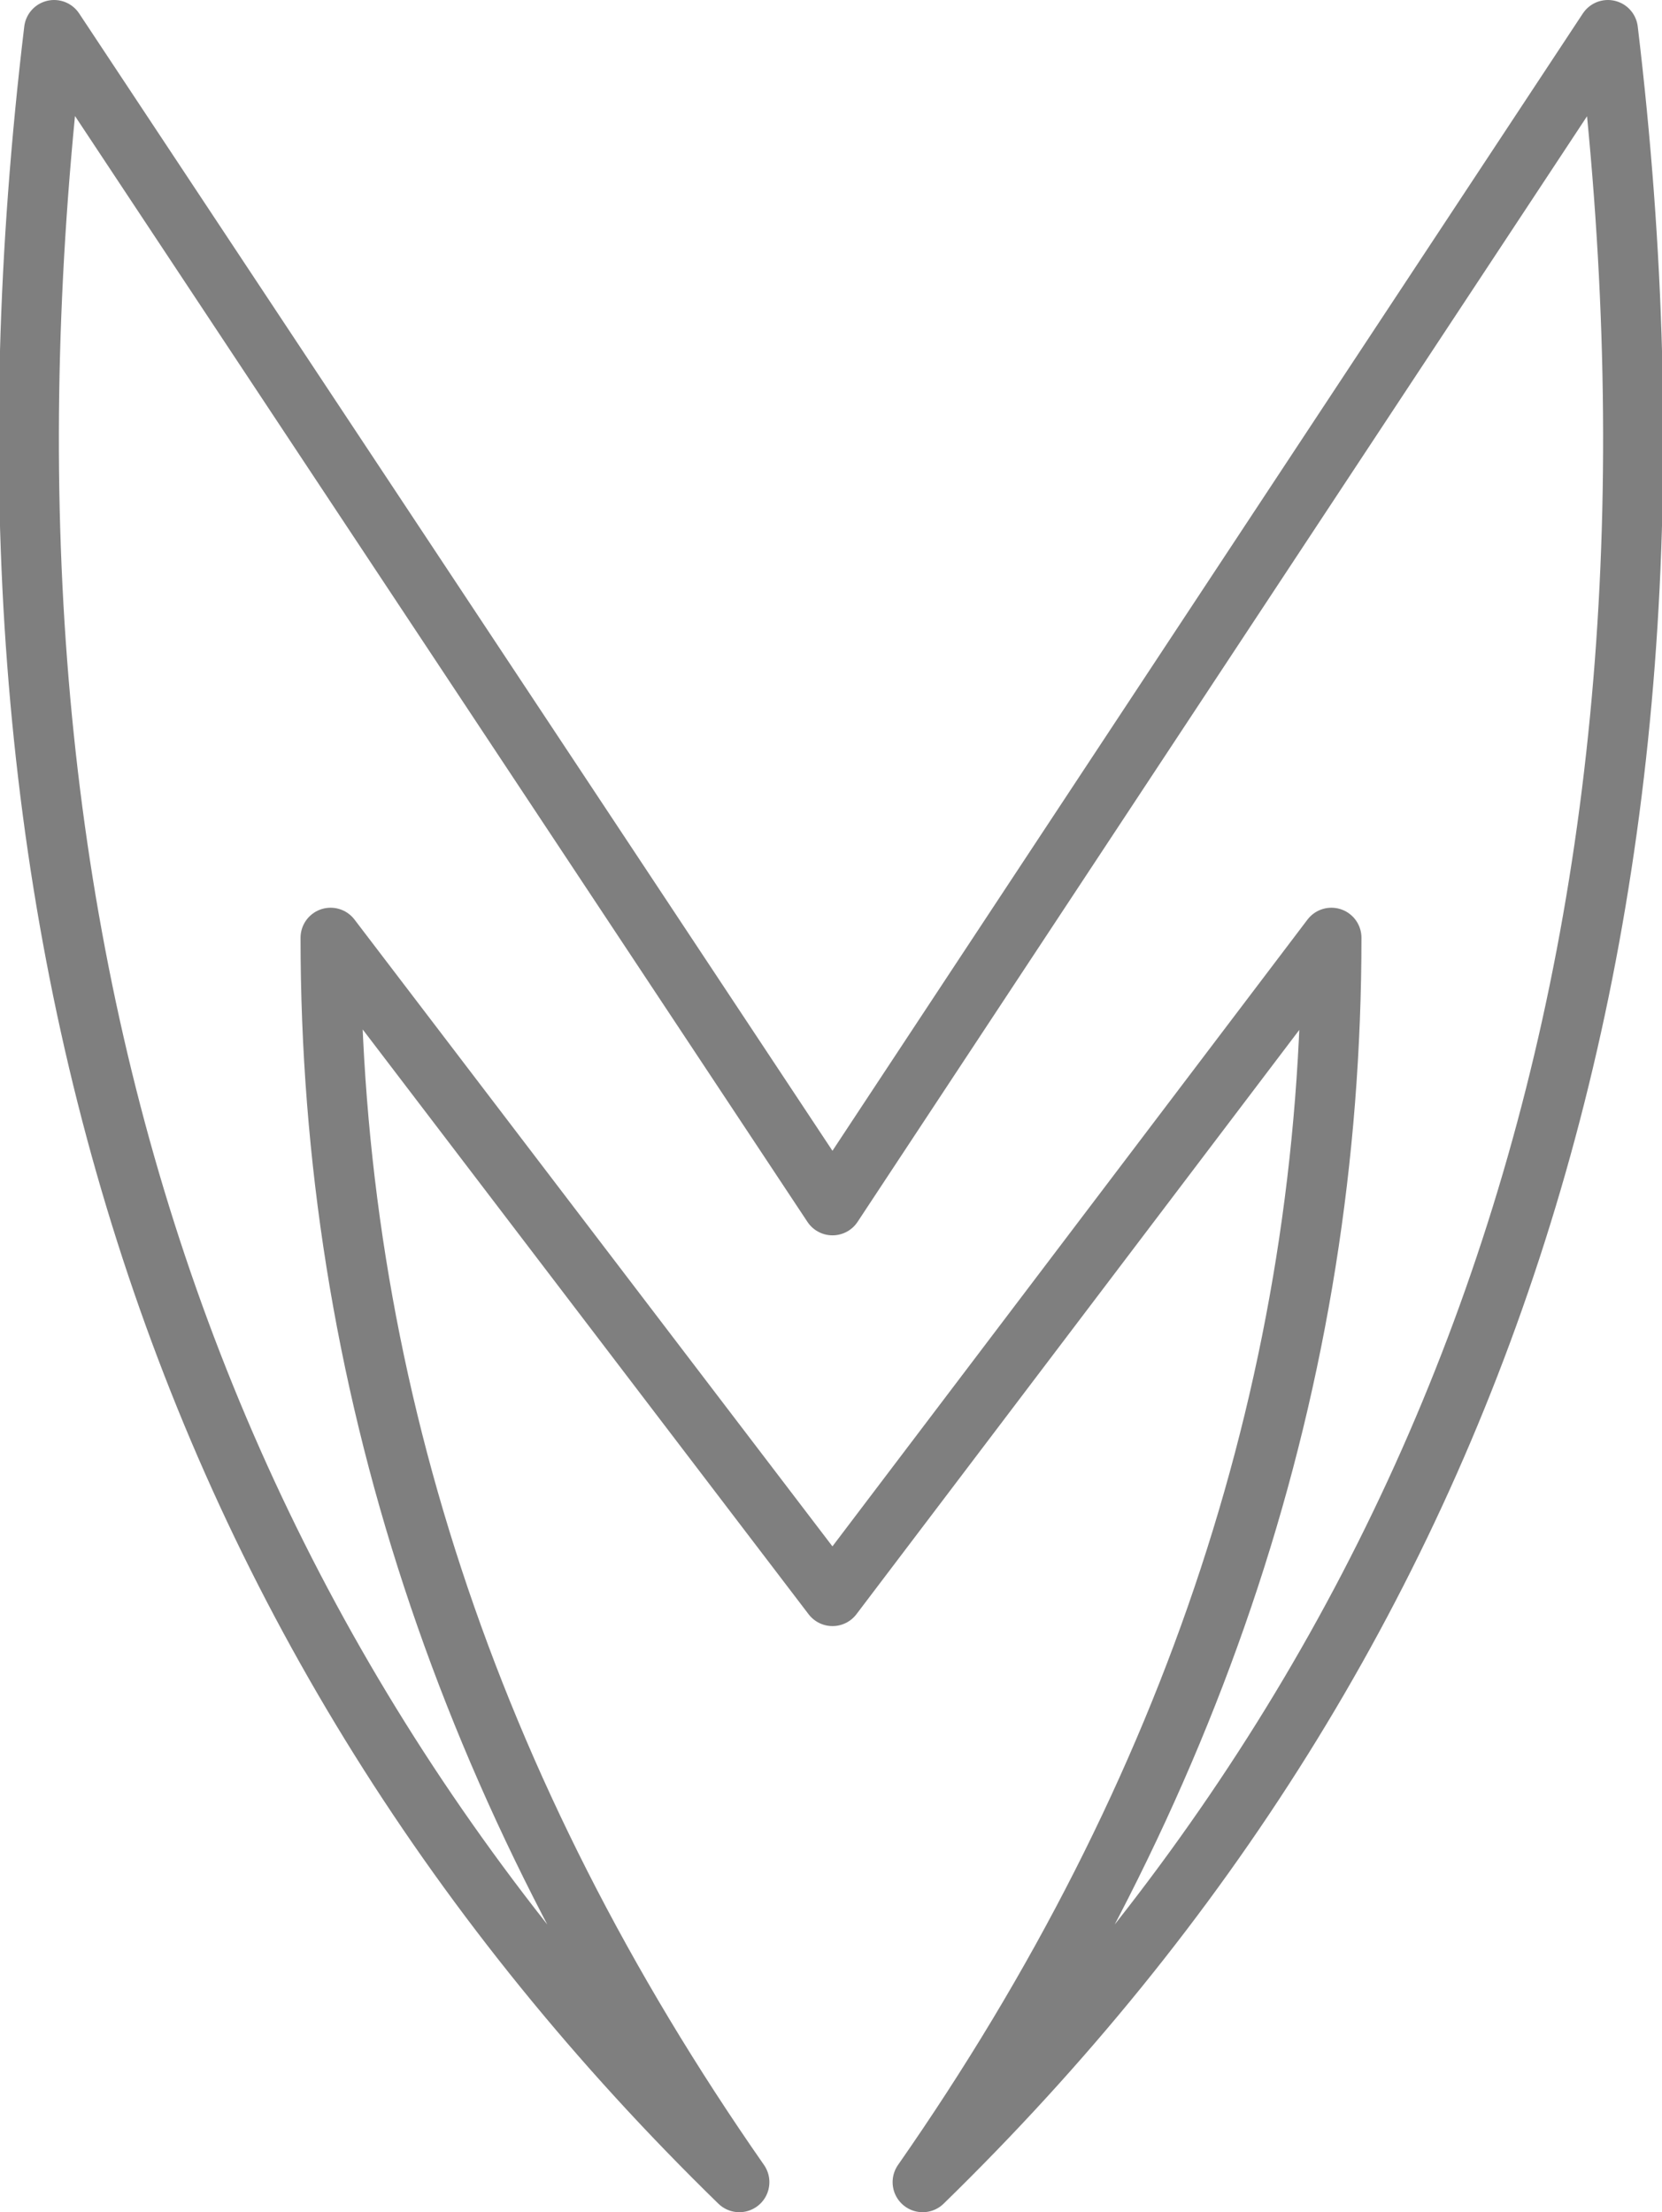 <?xml version="1.0" encoding="UTF-8" standalone="no"?>
<svg xmlns:xlink="http://www.w3.org/1999/xlink" height="36.8px" width="27.65px" xmlns="http://www.w3.org/2000/svg">
  <g transform="matrix(1.0, 0.0, 0.0, 1.0, -386.1, -243.0)">
    <path d="M401.45 279.3 Q415.5 265.6 412.85 243.5 L399.95 263.05 387.0 243.5 Q384.35 265.6 398.4 279.3 391.6 269.55 391.6 258.6 L399.95 269.55 408.25 258.6 Q408.25 269.55 401.45 279.3 Z" fill="none" stroke="#000000" stroke-linecap="round" stroke-linejoin="round" stroke-opacity="0.502" stroke-width="1.0"/>
  </g>
</svg>
